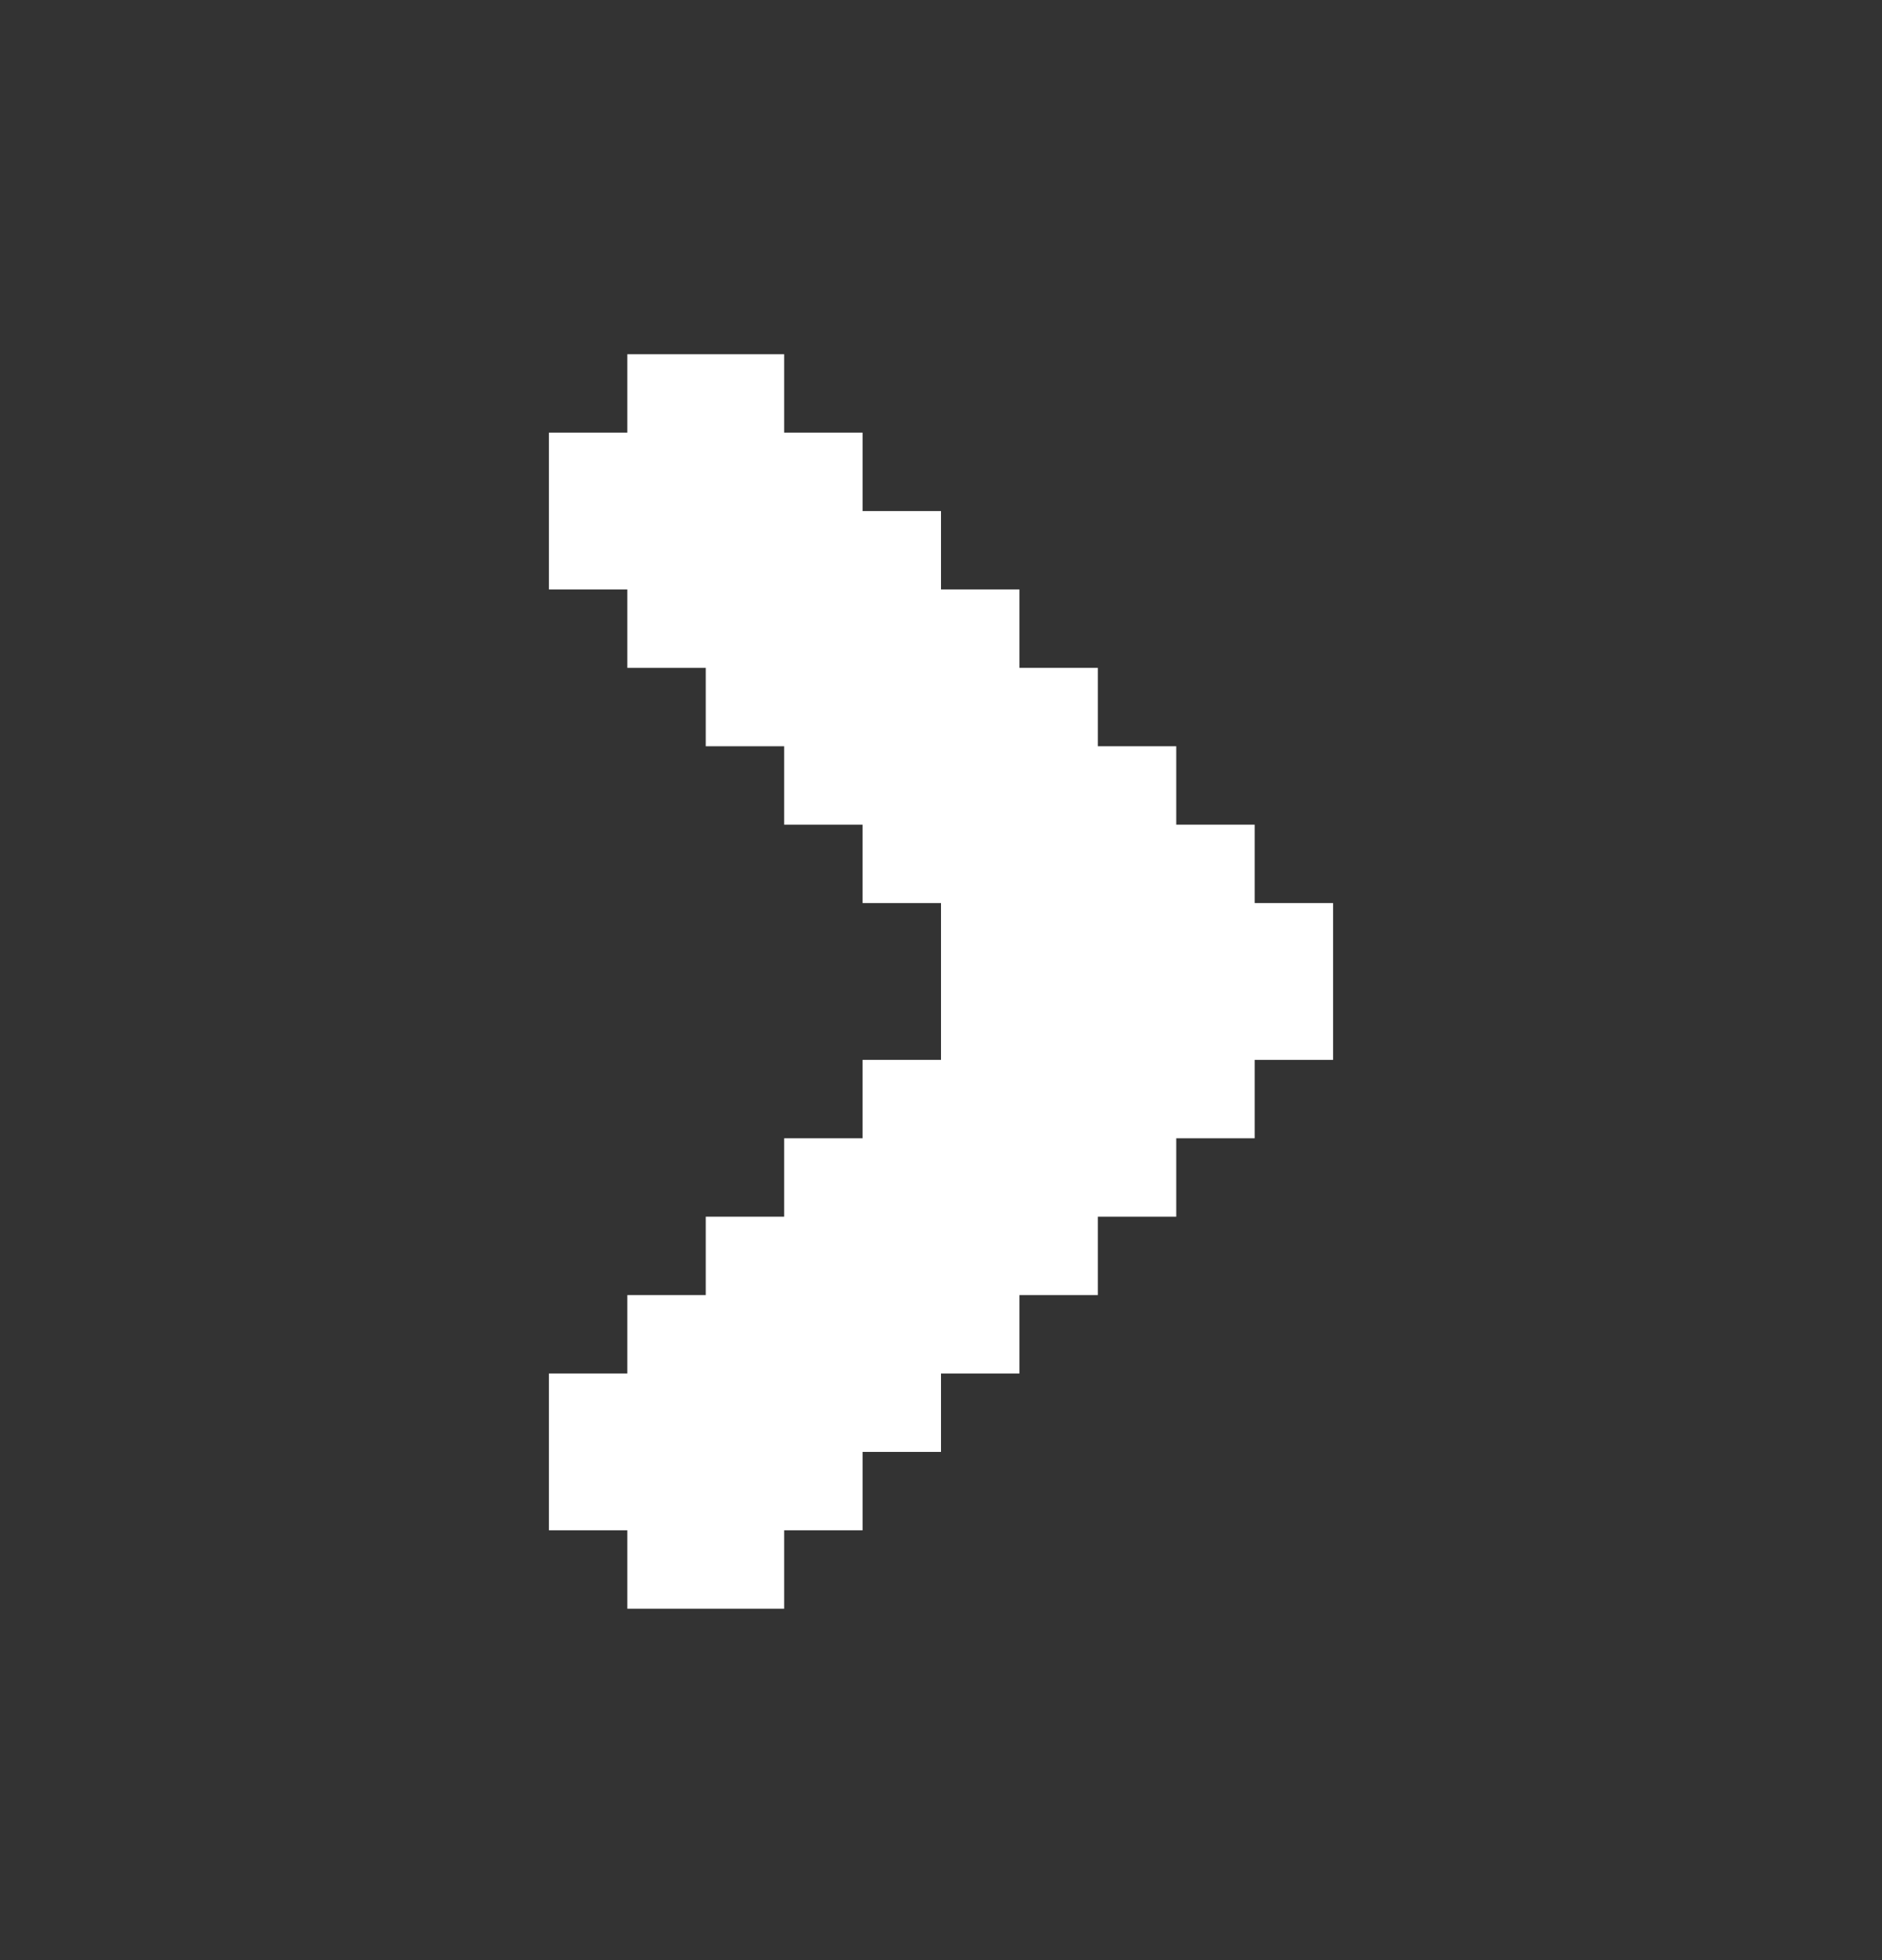 <svg width="24" height="25" viewBox="0 0 24 25" fill="none" xmlns="http://www.w3.org/2000/svg">
<rect x="0" y="0" width="24" height="25" fill="#333333" stroke="none"/>
<path d="M7 19.518V17.518H8V16.518H9V15.518H10V14.518H11V13.518H12V11.518H11V10.518H10V9.518H9V8.518H8V7.518H7V5.518H8V4.518H10V5.518H11V6.518H12V7.518H13V8.518H14V9.518H15V10.518H16V11.518H17V13.518H16V14.518H15V15.518H14V16.518H13V17.518H12V18.518H11V19.518H10V20.518H8V19.518H7Z" fill="white"/>
</svg>
